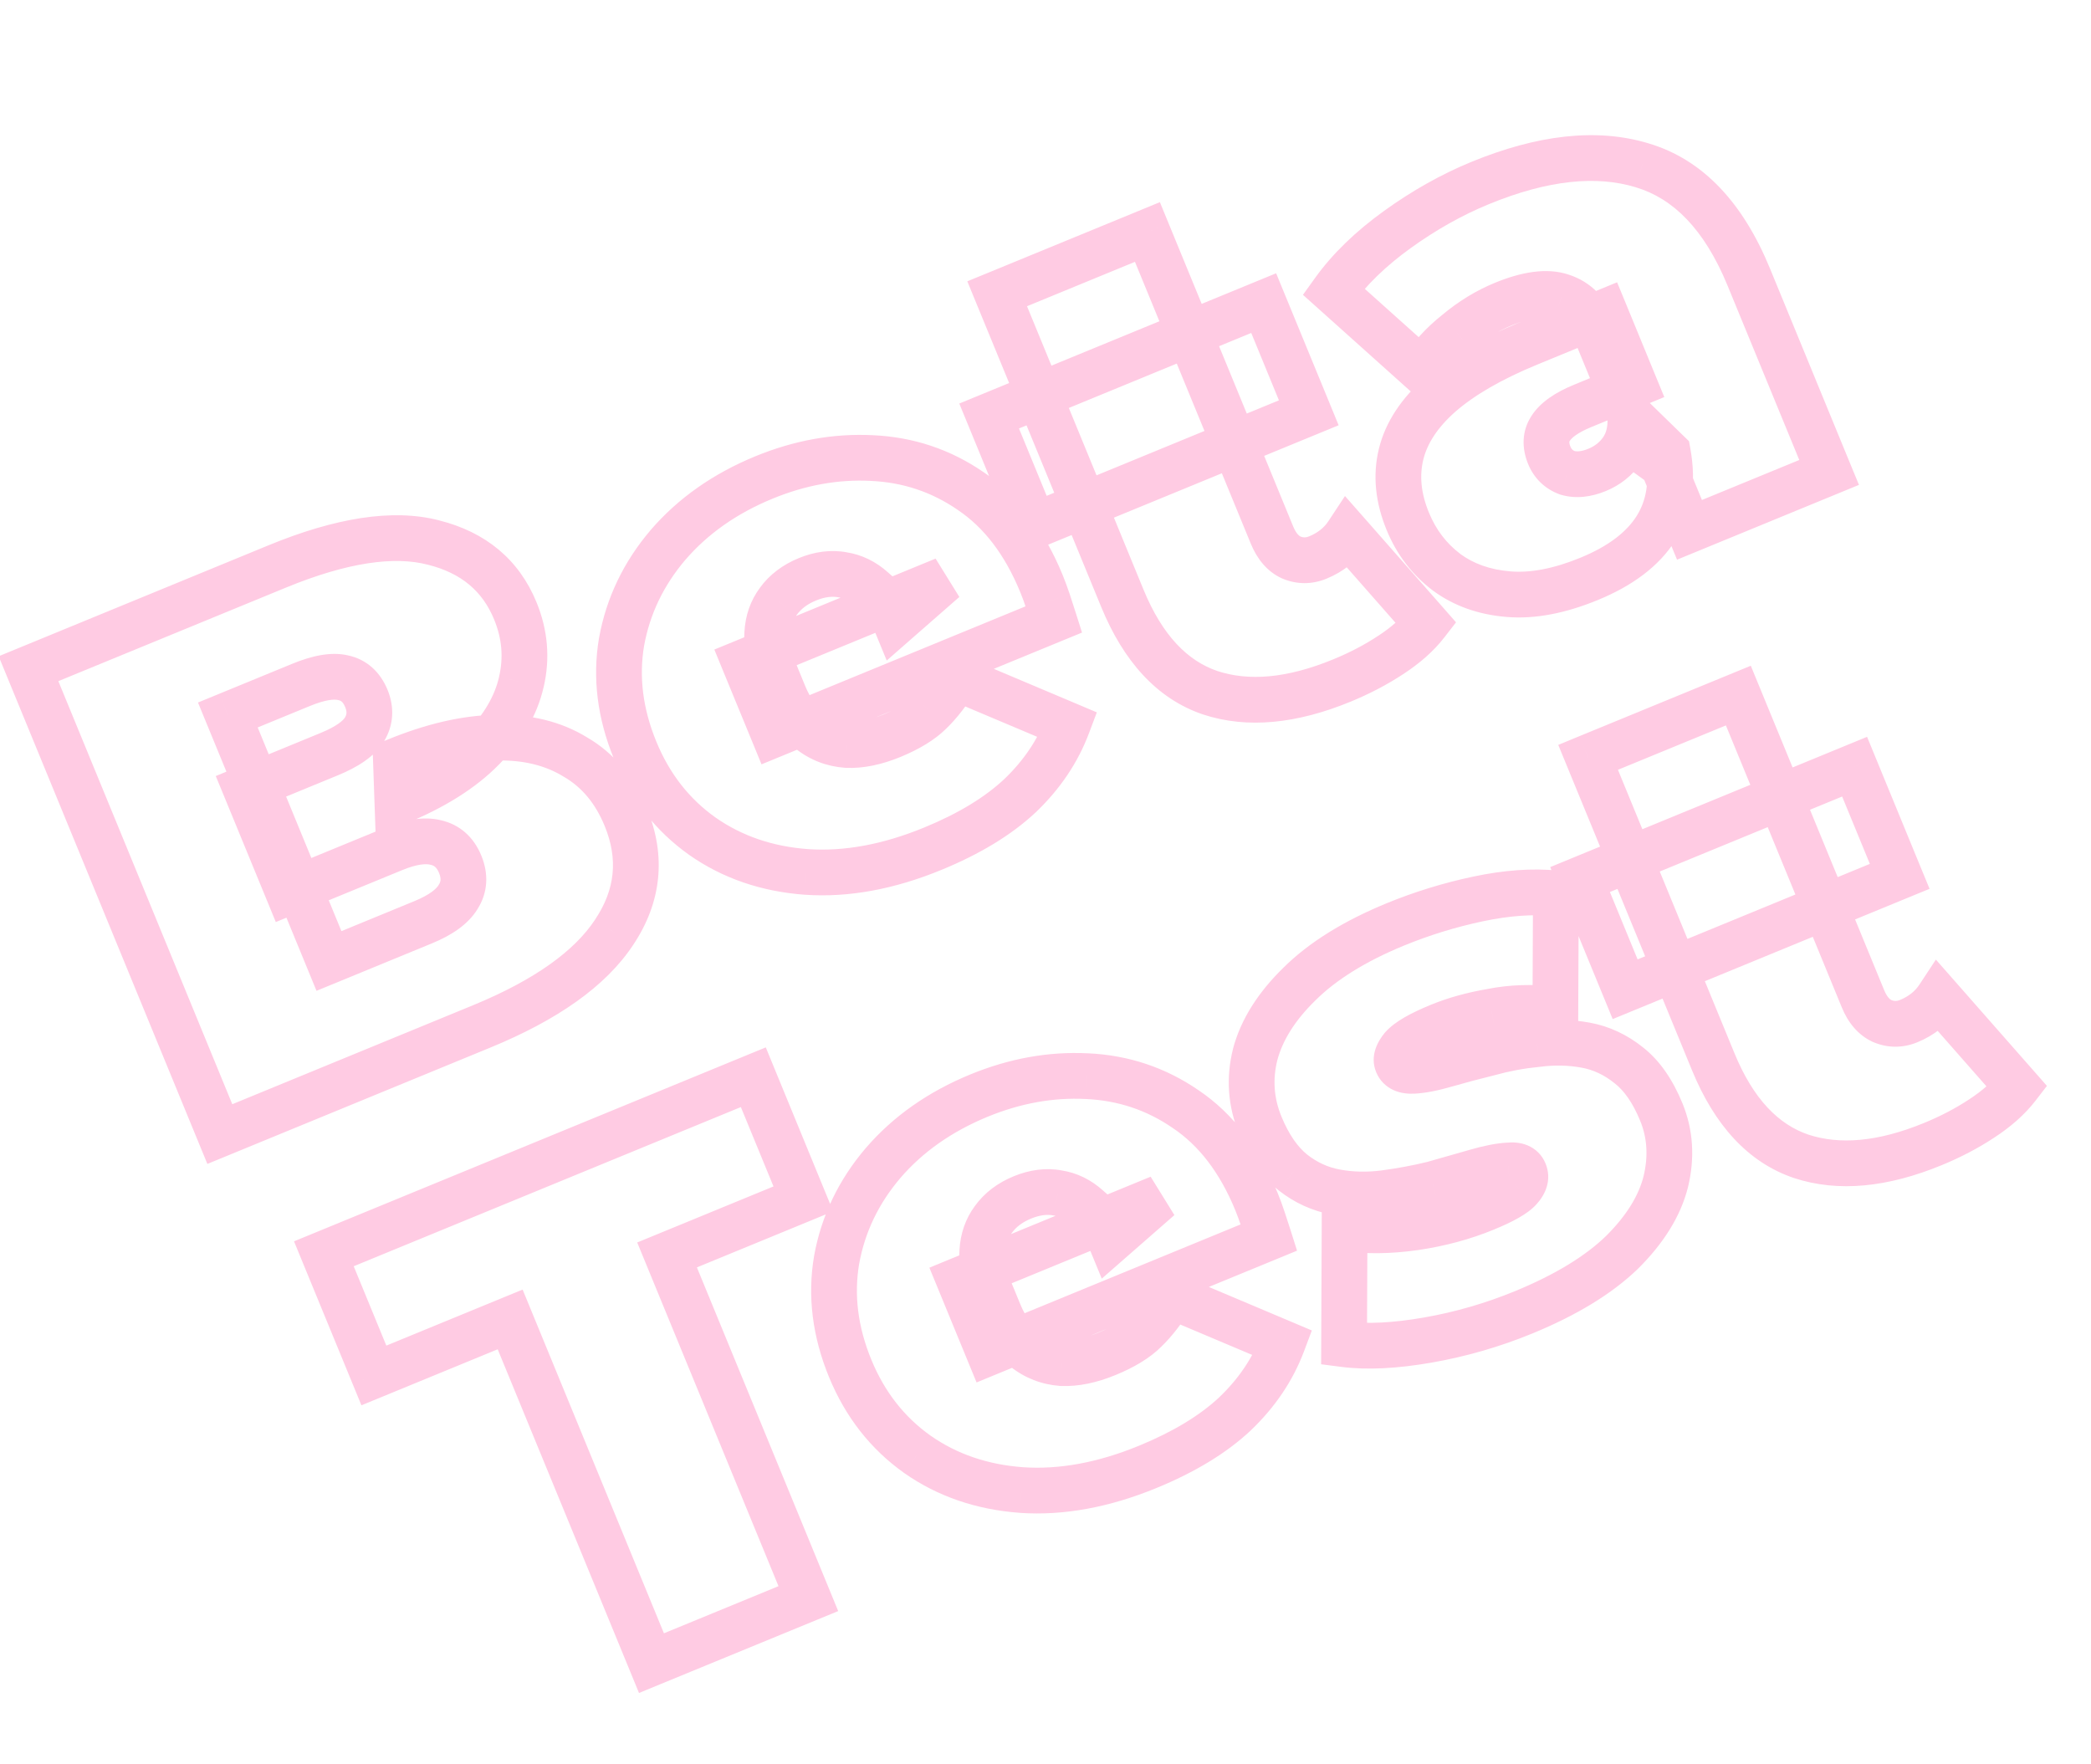 <svg width="64" height="54" viewBox="0 0 64 54" fill="none" xmlns="http://www.w3.org/2000/svg">
<path d="M6.728 34.71L6.081 34.977L6.347 35.624L6.995 35.358L6.728 34.71ZM0.873 20.467L0.606 19.82L-0.041 20.086L0.225 20.733L0.873 20.467ZM13.272 16.606L13.095 17.284L13.101 17.285L13.272 16.606ZM15.956 20.879L15.274 20.719L15.274 20.722L15.956 20.879ZM14.77 22.912L14.271 22.422L14.77 22.912ZM12.163 24.555L11.463 24.58L11.499 25.585L12.429 25.202L12.163 24.555ZM12.118 23.289L11.852 22.642L11.402 22.827L11.419 23.314L12.118 23.289ZM15.18 22.577L15.193 23.277L15.197 23.277L15.18 22.577ZM17.612 23.171L17.245 23.767L17.253 23.772L17.261 23.776L17.612 23.171ZM18.795 28.536L18.213 28.147L18.211 28.151L18.795 28.536ZM10.069 29.412L9.421 29.678L9.687 30.326L10.335 30.06L10.069 29.412ZM14.021 27.454L13.432 27.076L13.427 27.084L13.423 27.091L14.021 27.454ZM13.335 25.786L13.165 26.465L13.174 26.467L13.182 26.469L13.335 25.786ZM8.823 27.308L8.176 27.574L8.442 28.221L9.089 27.955L8.823 27.308ZM7.518 24.134L7.252 23.486L6.604 23.752L6.871 24.4L7.518 24.134ZM11.153 22.33L11.748 22.699L11.752 22.693L11.153 22.33ZM10.501 20.743L10.337 21.424L10.346 21.426L10.355 21.427L10.501 20.743ZM6.973 21.884L6.707 21.236L6.06 21.502L6.326 22.15L6.973 21.884ZM7.376 34.444L1.52 20.201L0.225 20.733L6.081 34.977L7.376 34.444ZM1.139 21.114L8.749 17.986L8.216 16.691L0.606 19.82L1.139 21.114ZM8.749 17.986C10.662 17.199 12.086 17.02 13.095 17.284L13.449 15.929C12.006 15.552 10.237 15.86 8.216 16.691L8.749 17.986ZM13.101 17.285C14.124 17.543 14.77 18.098 15.124 18.961L16.419 18.428C15.882 17.121 14.86 16.284 13.443 15.928L13.101 17.285ZM15.124 18.961C15.366 19.549 15.413 20.128 15.274 20.719L16.638 21.038C16.845 20.155 16.769 19.278 16.419 18.428L15.124 18.961ZM15.274 20.722C15.144 21.29 14.825 21.857 14.271 22.422L15.27 23.402C15.967 22.692 16.439 21.903 16.638 21.035L15.274 20.722ZM14.271 22.422C13.73 22.973 12.95 23.475 11.897 23.908L12.429 25.202C13.601 24.721 14.559 24.127 15.27 23.402L14.271 22.422ZM12.863 24.53L12.818 23.264L11.419 23.314L11.463 24.58L12.863 24.53ZM12.384 23.936C13.439 23.503 14.372 23.292 15.193 23.277L15.167 21.878C14.13 21.897 13.022 22.16 11.852 22.642L12.384 23.936ZM15.197 23.277C16.028 23.257 16.7 23.432 17.245 23.767L17.979 22.575C17.165 22.074 16.215 21.852 15.163 21.878L15.197 23.277ZM17.261 23.776C17.798 24.089 18.217 24.574 18.506 25.277L19.801 24.745C19.41 23.794 18.801 23.052 17.964 22.566L17.261 23.776ZM18.506 25.277C18.924 26.294 18.831 27.224 18.213 28.147L19.377 28.925C20.252 27.617 20.398 26.197 19.801 24.745L18.506 25.277ZM18.211 28.151C17.589 29.093 16.387 29.982 14.479 30.767L15.011 32.062C17.037 31.229 18.535 30.2 19.379 28.922L18.211 28.151ZM14.479 30.767L6.462 34.063L6.995 35.358L15.011 32.062L14.479 30.767ZM10.335 30.06L13.224 28.872L12.692 27.577L9.803 28.765L10.335 30.06ZM13.224 28.872C13.809 28.631 14.326 28.301 14.619 27.818L13.423 27.091C13.357 27.2 13.165 27.382 12.692 27.577L13.224 28.872ZM14.61 27.832C14.941 27.316 14.959 26.738 14.732 26.187L13.438 26.719C13.512 26.9 13.487 26.99 13.432 27.076L14.61 27.832ZM14.732 26.187C14.506 25.635 14.087 25.237 13.488 25.103L13.182 26.469C13.282 26.491 13.363 26.538 13.438 26.719L14.732 26.187ZM13.505 25.107C12.957 24.97 12.357 25.098 11.772 25.339L12.304 26.634C12.777 26.439 13.042 26.434 13.165 26.465L13.505 25.107ZM11.772 25.339L8.557 26.66L9.089 27.955L12.304 26.634L11.772 25.339ZM9.47 27.042L8.165 23.867L6.871 24.4L8.176 27.574L9.47 27.042ZM7.784 24.781L10.348 23.727L9.816 22.432L7.252 23.486L7.784 24.781ZM10.348 23.727C10.931 23.487 11.458 23.166 11.748 22.699L10.558 21.961C10.505 22.047 10.318 22.226 9.816 22.432L10.348 23.727ZM11.752 22.693C12.054 22.194 12.079 21.642 11.861 21.111L10.566 21.644C10.627 21.791 10.611 21.874 10.555 21.967L11.752 22.693ZM11.861 21.111C11.641 20.577 11.235 20.183 10.646 20.058L10.355 21.427C10.427 21.443 10.496 21.472 10.566 21.644L11.861 21.111ZM10.664 20.062C10.129 19.934 9.529 20.076 8.946 20.316L9.478 21.611C9.98 21.404 10.239 21.4 10.337 21.424L10.664 20.062ZM8.946 20.316L6.707 21.236L7.24 22.531L9.478 21.611L8.946 20.316ZM6.326 22.15L9.421 29.678L10.716 29.146L7.621 21.617L6.326 22.15ZM24.682 26.687L24.63 27.385L24.634 27.385L24.682 26.687ZM21.497 25.594L21.091 26.164L21.095 26.167L21.497 25.594ZM19.025 19.64L18.337 19.515L18.335 19.523L19.025 19.64ZM20.448 16.677L19.917 16.22L19.915 16.223L20.448 16.677ZM26.681 14.019L26.646 14.718L26.65 14.719L26.681 14.019ZM29.714 15.032L29.317 15.608L29.323 15.613L29.714 15.032ZM32.079 18.413L32.744 18.193L32.743 18.19L32.079 18.413ZM32.256 18.958L32.522 19.606L33.118 19.361L32.923 18.747L32.256 18.958ZM23.69 22.48L23.042 22.746L23.308 23.394L23.956 23.128L23.69 22.48ZM22.778 20.262L22.512 19.615L21.864 19.881L22.13 20.529L22.778 20.262ZM28.902 17.744L29.363 18.271L28.636 17.097L28.902 17.744ZM27.415 19.046L26.768 19.312L27.14 20.217L27.876 19.572L27.415 19.046ZM26.72 18.047L26.25 18.567L26.264 18.579L26.279 18.591L26.72 18.047ZM25.796 17.594L25.666 18.282L25.679 18.285L25.691 18.286L25.796 17.594ZM23.822 18.406L24.384 18.824L24.389 18.816L23.822 18.406ZM23.484 19.377L24.183 19.429L24.183 19.416L23.484 19.377ZM24.783 22.364L25.218 21.815L24.783 22.364ZM25.915 22.802L25.864 23.5L25.875 23.501L25.886 23.502L25.915 22.802ZM28.475 21.797L27.988 21.295L27.981 21.302L28.475 21.797ZM29.282 20.752L29.555 20.107L28.996 19.871L28.683 20.39L29.282 20.752ZM32.679 22.186L33.334 22.432L33.571 21.803L32.951 21.541L32.679 22.186ZM31.217 24.357L31.695 24.868L31.7 24.864L31.217 24.357ZM28.286 25.328C27.009 25.853 25.827 26.064 24.729 25.989L24.634 27.385C25.984 27.478 27.382 27.214 28.818 26.623L28.286 25.328ZM24.733 25.989C23.637 25.908 22.699 25.581 21.898 25.02L21.095 26.167C22.121 26.886 23.306 27.287 24.63 27.385L24.733 25.989ZM21.902 25.023C21.097 24.451 20.493 23.683 20.089 22.7L18.794 23.232C19.293 24.446 20.059 25.431 21.091 26.164L21.902 25.023ZM20.089 22.7C19.671 21.683 19.554 20.707 19.715 19.758L18.335 19.523C18.125 20.756 18.286 21.998 18.794 23.232L20.089 22.7ZM19.714 19.766C19.89 18.795 20.309 17.919 20.98 17.131L19.915 16.223C19.089 17.192 18.559 18.293 18.337 19.515L19.714 19.766ZM20.978 17.134C21.661 16.342 22.545 15.715 23.648 15.262L23.115 13.967C21.831 14.495 20.759 15.244 19.917 16.22L20.978 17.134ZM23.648 15.262C24.659 14.846 25.656 14.669 26.646 14.718L26.716 13.32C25.504 13.26 24.302 13.479 23.115 13.967L23.648 15.262ZM26.65 14.719C27.635 14.762 28.518 15.058 29.317 15.608L30.111 14.456C29.094 13.754 27.956 13.375 26.712 13.32L26.65 14.719ZM29.323 15.613C30.106 16.14 30.748 16.958 31.226 18.121L32.521 17.589C31.962 16.229 31.165 15.165 30.105 14.451L29.323 15.613ZM31.226 18.121C31.286 18.266 31.349 18.437 31.415 18.635L32.743 18.19C32.669 17.97 32.595 17.769 32.521 17.589L31.226 18.121ZM31.414 18.632C31.478 18.825 31.536 19.005 31.589 19.17L32.923 18.747C32.869 18.576 32.809 18.391 32.744 18.193L31.414 18.632ZM31.99 18.311L23.423 21.833L23.956 23.128L32.522 19.606L31.99 18.311ZM24.337 22.214L23.425 19.996L22.13 20.529L23.042 22.746L24.337 22.214ZM23.044 20.91L29.169 18.392L28.636 17.097L22.512 19.615L23.044 20.91ZM28.441 17.218L26.954 18.519L27.876 19.572L29.363 18.271L28.441 17.218ZM28.063 18.779C27.852 18.266 27.559 17.826 27.16 17.503L26.279 18.591C26.451 18.731 26.622 18.957 26.768 19.312L28.063 18.779ZM27.189 17.528C26.819 17.194 26.387 16.976 25.901 16.902L25.691 18.286C25.881 18.315 26.065 18.399 26.25 18.567L27.189 17.528ZM25.926 16.906C25.427 16.812 24.927 16.885 24.444 17.084L24.977 18.379C25.253 18.265 25.477 18.247 25.666 18.282L25.926 16.906ZM24.444 17.084C23.961 17.283 23.554 17.583 23.255 17.995L24.389 18.816C24.516 18.642 24.701 18.492 24.977 18.379L24.444 17.084ZM23.261 17.988C22.967 18.382 22.813 18.841 22.785 19.338L24.183 19.416C24.197 19.167 24.269 18.978 24.384 18.824L23.261 17.988ZM22.786 19.326C22.75 19.822 22.857 20.329 23.065 20.834L24.36 20.302C24.21 19.939 24.166 19.652 24.182 19.429L22.786 19.326ZM23.065 20.834L23.349 21.526L24.644 20.994L24.36 20.302L23.065 20.834ZM23.349 21.526C23.58 22.087 23.907 22.562 24.349 22.912L25.218 21.815C25.001 21.643 24.804 21.382 24.644 20.994L23.349 21.526ZM24.349 22.912C24.79 23.262 25.301 23.459 25.864 23.5L25.967 22.104C25.679 22.083 25.436 21.988 25.218 21.815L24.349 22.912ZM25.886 23.502C26.431 23.525 26.994 23.401 27.564 23.167L27.031 21.872C26.597 22.05 26.238 22.115 25.945 22.103L25.886 23.502ZM27.564 23.167C28.128 22.934 28.612 22.65 28.97 22.292L27.981 21.302C27.799 21.483 27.497 21.68 27.031 21.872L27.564 23.167ZM28.963 22.299C29.299 21.974 29.603 21.575 29.882 21.113L28.683 20.39C28.452 20.773 28.219 21.07 27.988 21.295L28.963 22.299ZM29.01 21.397L32.407 22.831L32.951 21.541L29.555 20.107L29.01 21.397ZM32.024 21.94C31.761 22.64 31.335 23.276 30.733 23.851L31.7 24.864C32.442 24.156 32.992 23.345 33.334 22.432L32.024 21.94ZM30.738 23.846C30.152 24.395 29.344 24.894 28.286 25.328L28.818 26.623C29.985 26.143 30.953 25.563 31.695 24.868L30.738 23.846ZM37.039 21.202L36.814 21.865L36.82 21.867L37.039 21.202ZM30.521 8.992L30.255 8.344L29.607 8.61L29.873 9.258L30.521 8.992ZM35.119 7.101L35.767 6.835L35.501 6.187L34.853 6.454L35.119 7.101ZM39.525 17.064L39.231 17.7L39.243 17.705L39.255 17.71L39.525 17.064ZM41.246 16.333L41.772 15.87L41.166 15.182L40.661 15.948L41.246 16.333ZM43.658 19.076L44.212 19.503L44.565 19.047L44.184 18.613L43.658 19.076ZM42.56 20.05L42.178 19.464L42.175 19.465L42.56 20.05ZM31.655 16.089L31.007 16.356L31.274 17.003L31.921 16.737L31.655 16.089ZM30.275 12.732L30.008 12.085L29.361 12.351L29.627 12.998L30.275 12.732ZM38.678 9.277L39.325 9.011L39.059 8.364L38.412 8.63L38.678 9.277ZM40.058 12.634L40.325 13.282L40.972 13.016L40.706 12.368L40.058 12.634ZM40.806 20.181C39.372 20.771 38.206 20.85 37.259 20.537L36.82 21.867C38.184 22.317 39.707 22.147 41.338 21.476L40.806 20.181ZM37.265 20.539C36.355 20.23 35.581 19.459 34.999 18.044L33.705 18.577C34.383 20.228 35.401 21.384 36.814 21.865L37.265 20.539ZM34.999 18.044L31.168 8.725L29.873 9.258L33.705 18.577L34.999 18.044ZM30.787 9.639L35.385 7.748L34.853 6.454L30.255 8.344L30.787 9.639ZM34.472 7.367L38.286 16.646L39.581 16.113L35.767 6.835L34.472 7.367ZM38.286 16.646C38.472 17.096 38.772 17.488 39.231 17.7L39.818 16.429C39.769 16.406 39.675 16.341 39.581 16.113L38.286 16.646ZM39.255 17.71C39.696 17.894 40.159 17.893 40.6 17.712L40.067 16.417C39.966 16.459 39.889 16.458 39.794 16.418L39.255 17.71ZM40.6 17.712C41.111 17.502 41.531 17.172 41.831 16.718L40.661 15.948C40.531 16.146 40.343 16.304 40.067 16.417L40.6 17.712ZM40.72 16.795L43.132 19.538L44.184 18.613L41.772 15.87L40.72 16.795ZM43.104 18.648C42.893 18.921 42.591 19.195 42.178 19.464L42.942 20.637C43.455 20.303 43.885 19.928 44.212 19.503L43.104 18.648ZM42.175 19.465C41.767 19.735 41.311 19.974 40.806 20.181L41.338 21.476C41.919 21.237 42.455 20.957 42.945 20.635L42.175 19.465ZM32.302 15.823L30.922 12.466L29.627 12.998L31.007 16.356L32.302 15.823ZM30.541 13.38L38.944 9.925L38.412 8.63L30.008 12.085L30.541 13.38ZM38.031 9.543L39.411 12.901L40.706 12.368L39.325 9.011L38.031 9.543ZM39.792 11.987L31.389 15.442L31.921 16.737L40.325 13.282L39.792 11.987ZM51.711 16.217L51.063 16.483L51.33 17.13L51.977 16.864L51.711 16.217ZM50.9 14.243L51.547 13.977L51.472 13.794L51.311 13.677L50.9 14.243ZM50.356 13.848L49.709 14.114L49.784 14.297L49.944 14.414L50.356 13.848ZM47.798 9.072L47.572 9.734L47.586 9.739L47.798 9.072ZM44.589 10.177L45.025 10.725L45.032 10.72L45.038 10.714L44.589 10.177ZM43.526 11.351L43.059 11.873L43.688 12.437L44.125 11.713L43.526 11.351ZM40.815 8.922L40.246 8.514L39.88 9.024L40.348 9.443L40.815 8.922ZM42.77 7.024L43.179 7.592L42.77 7.024ZM50.264 5.061L50.06 5.73L50.065 5.732L50.264 5.061ZM55.984 14.46L56.25 15.107L56.898 14.841L56.631 14.194L55.984 14.46ZM46.169 18.186L46.112 18.883L46.169 18.186ZM44.276 17.513L43.853 18.072L43.859 18.076L44.276 17.513ZM42.885 13.899L43.564 14.065L42.885 13.899ZM44.085 12.073L43.624 11.546L43.622 11.548L44.085 12.073ZM49.114 9.554L49.762 9.287L49.495 8.64L48.848 8.906L49.114 9.554ZM50.026 11.771L50.292 12.419L50.94 12.153L50.673 11.505L50.026 11.771ZM47.461 13.111L48.047 13.494L48.052 13.487L47.461 13.111ZM47.972 14.471L47.727 15.127L47.751 15.136L47.776 15.143L47.972 14.471ZM49.641 13.785L50.212 14.191L50.217 14.183L49.641 13.785ZM49.896 12.729L50.385 12.227L49.073 10.95L49.198 12.777L49.896 12.729ZM51.047 13.849L51.736 13.724L51.696 13.504L51.535 13.348L51.047 13.849ZM50.689 16.161L50.096 15.789L50.689 16.161ZM52.358 15.951L51.547 13.977L50.252 14.509L51.063 16.483L52.358 15.951ZM51.311 13.677L50.768 13.282L49.944 14.414L50.488 14.809L51.311 13.677ZM51.004 13.582L49.465 9.838L48.17 10.37L49.709 14.114L51.004 13.582ZM49.465 9.838C49.182 9.151 48.708 8.627 48.011 8.405L47.586 9.739C47.801 9.807 48.006 9.972 48.17 10.37L49.465 9.838ZM48.024 8.409C47.34 8.176 46.548 8.329 45.749 8.658L46.281 9.953C46.974 9.668 47.371 9.666 47.572 9.734L48.024 8.409ZM45.749 8.658C45.176 8.894 44.64 9.223 44.141 9.64L45.038 10.714C45.436 10.382 45.85 10.13 46.281 9.953L45.749 8.658ZM44.154 9.629C43.646 10.033 43.231 10.485 42.927 10.99L44.125 11.713C44.33 11.374 44.625 11.043 45.025 10.725L44.154 9.629ZM43.993 10.83L41.282 8.401L40.348 9.443L43.059 11.873L43.993 10.83ZM41.383 9.33C41.815 8.729 42.408 8.148 43.179 7.592L42.361 6.456C41.492 7.082 40.782 7.766 40.246 8.514L41.383 9.33ZM43.179 7.592C43.958 7.031 44.754 6.585 45.568 6.25L45.035 4.955C44.113 5.334 43.221 5.836 42.361 6.456L43.179 7.592ZM45.568 6.25C47.392 5.5 48.872 5.369 50.06 5.73L50.468 4.391C48.864 3.903 47.036 4.133 45.035 4.955L45.568 6.25ZM50.065 5.732C51.204 6.071 52.162 7.005 52.877 8.744L54.172 8.212C53.359 6.234 52.144 4.89 50.464 4.39L50.065 5.732ZM52.877 8.744L55.337 14.726L56.631 14.194L54.172 8.212L52.877 8.744ZM55.718 13.813L51.445 15.569L51.977 16.864L56.25 15.107L55.718 13.813ZM48.375 17.069C47.536 17.414 46.825 17.538 46.227 17.488L46.112 18.883C46.991 18.956 47.928 18.767 48.907 18.364L48.375 17.069ZM46.227 17.488C45.6 17.436 45.097 17.25 44.691 16.951L43.859 18.076C44.502 18.551 45.262 18.813 46.112 18.883L46.227 17.488ZM44.698 16.955C44.272 16.633 43.952 16.216 43.736 15.69L42.441 16.222C42.748 16.971 43.22 17.592 43.853 18.072L44.698 16.955ZM43.736 15.69C43.487 15.086 43.445 14.552 43.564 14.065L42.205 13.732C42.004 14.551 42.098 15.388 42.441 16.222L43.736 15.69ZM43.564 14.065C43.682 13.585 43.986 13.094 44.548 12.598L43.622 11.548C42.903 12.182 42.407 12.908 42.205 13.732L43.564 14.065ZM44.545 12.601C45.121 12.098 45.95 11.611 47.061 11.155L46.529 9.86C45.333 10.351 44.355 10.909 43.624 11.546L44.545 12.601ZM47.061 11.155L49.38 10.201L48.848 8.906L46.529 9.86L47.061 11.155ZM48.467 9.82L49.379 12.038L50.673 11.505L49.762 9.287L48.467 9.82ZM49.76 11.124L48.173 11.777L48.705 13.071L50.292 12.419L49.76 11.124ZM48.173 11.777C47.638 11.997 47.15 12.296 46.87 12.736L48.052 13.487C48.099 13.412 48.264 13.253 48.705 13.071L48.173 11.777ZM46.875 12.729C46.569 13.198 46.575 13.723 46.772 14.203L48.067 13.671C48.034 13.589 48.032 13.546 48.033 13.532C48.033 13.522 48.035 13.513 48.047 13.494L46.875 12.729ZM46.772 14.203C46.953 14.642 47.283 14.961 47.727 15.127L48.218 13.816C48.137 13.785 48.099 13.748 48.067 13.671L46.772 14.203ZM47.776 15.143C48.239 15.279 48.711 15.21 49.153 15.028L48.62 13.733C48.384 13.831 48.246 13.822 48.169 13.799L47.776 15.143ZM49.153 15.028C49.584 14.851 49.942 14.57 50.212 14.191L49.07 13.38C48.958 13.538 48.813 13.654 48.62 13.733L49.153 15.028ZM50.217 14.183C50.522 13.741 50.632 13.224 50.595 12.681L49.198 12.777C49.218 13.067 49.157 13.254 49.065 13.387L50.217 14.183ZM49.408 13.23L50.559 14.351L51.535 13.348L50.385 12.227L49.408 13.23ZM50.358 13.975C50.498 14.741 50.387 15.325 50.096 15.789L51.282 16.533C51.796 15.714 51.924 14.758 51.736 13.724L50.358 13.975ZM50.096 15.789C49.795 16.268 49.252 16.709 48.375 17.069L48.907 18.364C49.956 17.933 50.778 17.337 51.282 16.533L50.096 15.789ZM19.94 50.903L19.292 51.169L19.558 51.817L20.206 51.55L19.94 50.903ZM15.615 40.383L16.262 40.117L15.996 39.47L15.349 39.736L15.615 40.383ZM11.444 42.098L10.796 42.364L11.062 43.012L11.71 42.746L11.444 42.098ZM9.913 38.375L9.647 37.727L8.999 37.993L9.265 38.641L9.913 38.375ZM23.057 32.971L23.705 32.705L23.439 32.057L22.791 32.323L23.057 32.971ZM24.588 36.694L24.854 37.342L25.502 37.075L25.235 36.428L24.588 36.694ZM20.417 38.409L20.151 37.762L19.503 38.028L19.769 38.675L20.417 38.409ZM24.742 48.929L25.008 49.576L25.655 49.31L25.389 48.663L24.742 48.929ZM20.587 50.637L16.262 40.117L14.967 40.65L19.292 51.169L20.587 50.637ZM15.349 39.736L11.177 41.451L11.71 42.746L15.881 41.031L15.349 39.736ZM12.091 41.832L10.56 38.109L9.265 38.641L10.796 42.364L12.091 41.832ZM10.179 39.022L23.323 33.618L22.791 32.323L9.647 37.727L10.179 39.022ZM22.41 33.237L23.941 36.961L25.235 36.428L23.705 32.705L22.41 33.237ZM24.322 36.047L20.151 37.762L20.683 39.057L24.854 37.342L24.322 36.047ZM19.769 38.675L24.094 49.195L25.389 48.663L21.064 38.143L19.769 38.675ZM24.476 48.281L19.674 50.256L20.206 51.55L25.008 49.576L24.476 48.281ZM31.263 45.605L31.212 46.303L31.216 46.304L31.263 45.605ZM28.078 44.512L27.673 45.083L27.677 45.086L28.078 44.512ZM25.607 38.559L24.918 38.434L24.917 38.441L25.607 38.559ZM27.029 35.596L26.499 35.139L26.496 35.142L27.029 35.596ZM33.263 32.938L33.228 33.637L33.232 33.637L33.263 32.938ZM36.296 33.95L35.898 34.527L35.904 34.531L36.296 33.95ZM38.661 37.331L39.325 37.112L39.324 37.108L38.661 37.331ZM38.837 37.877L39.104 38.524L39.699 38.279L39.505 37.665L38.837 37.877ZM30.271 41.399L29.624 41.665L29.89 42.312L30.537 42.046L30.271 41.399ZM29.359 39.181L29.093 38.533L28.446 38.8L28.712 39.447L29.359 39.181ZM35.484 36.663L35.945 37.19L35.218 36.015L35.484 36.663ZM33.997 37.964L33.35 38.23L33.722 39.135L34.458 38.491L33.997 37.964ZM33.301 36.965L32.832 37.485L32.846 37.498L32.86 37.509L33.301 36.965ZM32.378 36.513L32.248 37.201L32.26 37.203L32.273 37.205L32.378 36.513ZM30.404 37.324L30.965 37.742L30.971 37.734L30.404 37.324ZM30.066 38.296L30.764 38.347L30.765 38.335L30.066 38.296ZM31.365 41.282L31.8 40.733L31.365 41.282ZM32.497 41.721L32.445 42.419L32.456 42.419L32.467 42.42L32.497 41.721ZM35.057 40.716L34.569 40.213L34.562 40.22L35.057 40.716ZM35.864 39.67L36.136 39.025L35.578 38.789L35.265 39.308L35.864 39.67ZM39.261 41.104L39.916 41.35L40.152 40.721L39.533 40.459L39.261 41.104ZM37.798 43.276L38.277 43.786L38.281 43.782L37.798 43.276ZM34.867 44.247C33.591 44.772 32.409 44.982 31.311 44.907L31.216 46.304C32.566 46.396 33.963 46.132 35.4 45.542L34.867 44.247ZM31.315 44.907C30.219 44.827 29.281 44.5 28.48 43.939L27.677 45.086C28.702 45.804 29.887 46.206 31.212 46.303L31.315 44.907ZM28.484 43.942C27.679 43.37 27.075 42.602 26.67 41.618L25.375 42.151C25.875 43.365 26.64 44.349 27.673 45.083L28.484 43.942ZM26.67 41.618C26.252 40.601 26.136 39.626 26.297 38.676L24.917 38.441C24.707 39.675 24.868 40.916 25.375 42.151L26.67 41.618ZM26.296 38.684C26.472 37.713 26.89 36.838 27.562 36.05L26.496 35.142C25.67 36.111 25.14 37.211 24.918 38.434L26.296 38.684ZM27.559 36.053C28.242 35.26 29.127 34.634 30.229 34.18L29.697 32.886C28.412 33.414 27.34 34.162 26.499 35.139L27.559 36.053ZM30.229 34.18C31.24 33.765 32.238 33.587 33.228 33.637L33.297 32.239C32.086 32.178 30.884 32.398 29.697 32.886L30.229 34.18ZM33.232 33.637C34.217 33.681 35.1 33.976 35.898 34.527L36.693 33.374C35.676 32.673 34.538 32.293 33.294 32.238L33.232 33.637ZM35.904 34.531C36.687 35.058 37.33 35.876 37.808 37.039L39.103 36.507C38.544 35.147 37.746 34.083 36.687 33.37L35.904 34.531ZM37.808 37.039C37.867 37.185 37.931 37.356 37.997 37.554L39.324 37.108C39.251 36.888 39.177 36.687 39.103 36.507L37.808 37.039ZM37.996 37.55C38.06 37.744 38.118 37.923 38.17 38.088L39.505 37.665C39.45 37.494 39.391 37.309 39.325 37.112L37.996 37.55ZM38.571 37.229L30.005 40.751L30.537 42.046L39.104 38.524L38.571 37.229ZM30.919 41.133L30.007 38.915L28.712 39.447L29.624 41.665L30.919 41.133ZM29.625 39.828L35.75 37.31L35.218 36.015L29.093 38.533L29.625 39.828ZM35.023 36.136L33.536 37.437L34.458 38.491L35.945 37.19L35.023 36.136ZM34.644 37.698C34.434 37.185 34.14 36.745 33.742 36.422L32.86 37.509C33.033 37.649 33.204 37.875 33.35 38.23L34.644 37.698ZM33.77 36.446C33.401 36.112 32.969 35.894 32.482 35.821L32.273 37.205C32.463 37.234 32.646 37.318 32.832 37.485L33.77 36.446ZM32.507 35.825C32.009 35.731 31.509 35.804 31.026 36.002L31.558 37.297C31.835 37.183 32.059 37.165 32.248 37.201L32.507 35.825ZM31.026 36.002C30.542 36.201 30.135 36.501 29.837 36.914L30.971 37.734C31.097 37.56 31.282 37.411 31.558 37.297L31.026 36.002ZM29.843 36.906C29.549 37.301 29.395 37.759 29.367 38.256L30.765 38.335C30.779 38.085 30.851 37.896 30.965 37.742L29.843 36.906ZM29.368 38.244C29.331 38.74 29.439 39.247 29.646 39.753L30.941 39.22C30.792 38.858 30.747 38.571 30.764 38.347L29.368 38.244ZM29.646 39.753L29.931 40.444L31.226 39.912L30.941 39.22L29.646 39.753ZM29.931 40.444C30.162 41.006 30.488 41.48 30.93 41.831L31.8 40.733C31.583 40.562 31.385 40.3 31.226 39.912L29.931 40.444ZM30.93 41.831C31.371 42.18 31.882 42.377 32.445 42.419L32.548 41.023C32.261 41.001 32.017 40.906 31.8 40.733L30.93 41.831ZM32.467 42.42C33.013 42.443 33.576 42.319 34.145 42.085L33.613 40.79C33.178 40.969 32.82 41.034 32.526 41.021L32.467 42.42ZM34.145 42.085C34.71 41.853 35.194 41.569 35.552 41.211L34.562 40.22C34.381 40.402 34.079 40.599 33.613 40.79L34.145 42.085ZM35.544 41.218C35.88 40.892 36.185 40.493 36.463 40.032L35.265 39.308C35.034 39.691 34.8 39.989 34.569 40.213L35.544 41.218ZM35.592 40.315L38.988 41.749L39.533 40.459L36.136 39.025L35.592 40.315ZM38.605 40.858C38.342 41.558 37.917 42.195 37.315 42.769L38.281 43.782C39.024 43.074 39.573 42.263 39.916 41.35L38.605 40.858ZM37.32 42.765C36.734 43.313 35.925 43.812 34.867 44.247L35.4 45.542C36.567 45.062 37.534 44.482 38.277 43.786L37.32 42.765ZM43.703 41.014L43.824 41.704L43.703 41.014ZM41.139 41.141L40.439 41.138L40.436 41.756L41.048 41.835L41.139 41.141ZM41.154 37.591L41.253 36.898L40.457 36.783L40.454 37.588L41.154 37.591ZM43.286 37.57L43.384 38.263L43.387 38.263L43.286 37.57ZM46.511 36.387L45.995 35.913L45.989 35.92L45.983 35.927L46.511 36.387ZM46.169 35.672L46.204 36.371L46.223 36.37L46.241 36.368L46.169 35.672ZM43.858 36.241L44.024 36.921L44.035 36.918L44.046 36.915L43.858 36.241ZM42.377 36.517L42.469 37.211L42.377 36.517ZM40.89 36.486L40.764 37.175L40.89 36.486ZM39.573 35.886L39.133 36.43L39.141 36.437L39.573 35.886ZM38.419 32.269L37.742 32.088L37.74 32.099L38.419 32.269ZM39.771 30.119L40.26 30.62L40.264 30.616L39.771 30.119ZM45.241 27.514L45.386 28.198L45.241 27.514ZM47.621 27.344L48.321 27.347L48.324 26.711L47.692 26.647L47.621 27.344ZM47.606 30.894L47.529 31.59L48.303 31.676L48.306 30.897L47.606 30.894ZM45.658 30.958L45.775 31.648L45.785 31.646L45.795 31.644L45.658 30.958ZM42.923 32.058L42.395 31.598L42.389 31.605L42.383 31.612L42.923 32.058ZM43.265 32.774L43.229 32.075L43.265 32.774ZM44.256 32.581L44.06 31.909L44.256 32.581ZM45.564 32.233L45.73 32.913L45.741 32.91L45.752 32.907L45.564 32.233ZM47.044 31.958L47.111 32.654L47.124 32.653L47.136 32.652L47.044 31.958ZM48.532 31.988L48.658 31.3L48.532 31.988ZM49.857 32.609L49.417 33.154L49.425 33.16L49.857 32.609ZM50.986 36.165L51.665 36.335L51.667 36.328L50.986 36.165ZM49.642 38.335L50.129 38.838L50.135 38.832L49.642 38.335ZM46.37 39.518C45.467 39.889 44.538 40.158 43.583 40.325L43.824 41.704C44.88 41.519 45.907 41.222 46.903 40.813L46.37 39.518ZM43.583 40.325C42.618 40.493 41.839 40.526 41.229 40.447L41.048 41.835C41.845 41.939 42.776 41.887 43.824 41.704L43.583 40.325ZM41.839 41.144L41.854 37.594L40.454 37.588L40.439 41.138L41.839 41.144ZM41.054 38.283C41.786 38.389 42.565 38.379 43.384 38.263L43.188 36.877C42.479 36.977 41.835 36.981 41.253 36.898L41.054 38.283ZM43.387 38.263C44.217 38.142 44.994 37.934 45.716 37.637L45.184 36.342C44.577 36.592 43.911 36.771 43.185 36.878L43.387 38.263ZM45.716 37.637C46.01 37.516 46.267 37.397 46.478 37.276C46.679 37.162 46.886 37.022 47.038 36.847L45.983 35.927C45.985 35.925 45.939 35.972 45.786 36.059C45.644 36.14 45.446 36.234 45.184 36.342L45.716 37.637ZM47.026 36.861C47.292 36.572 47.514 36.118 47.304 35.609L46.009 36.141C45.998 36.113 45.989 36.078 45.986 36.037C45.984 35.996 45.989 35.96 45.997 35.933C46.012 35.882 46.029 35.876 45.995 35.913L47.026 36.861ZM47.304 35.609C47.2 35.356 47.007 35.161 46.754 35.056C46.526 34.961 46.291 34.955 46.096 34.975L46.241 36.368C46.305 36.361 46.281 36.376 46.215 36.348C46.178 36.333 46.134 36.306 46.093 36.265C46.051 36.223 46.025 36.179 46.009 36.141L47.304 35.609ZM46.133 34.972C45.793 34.99 45.405 35.07 44.982 35.193L45.373 36.537C45.743 36.429 46.016 36.38 46.204 36.371L46.133 34.972ZM44.982 35.193C44.588 35.307 44.151 35.432 43.669 35.567L44.046 36.915C44.532 36.779 44.974 36.653 45.373 36.537L44.982 35.193ZM43.691 35.561C43.242 35.671 42.773 35.758 42.286 35.823L42.469 37.211C43.004 37.14 43.522 37.044 44.024 36.921L43.691 35.561ZM42.286 35.823C41.843 35.881 41.42 35.871 41.016 35.797L40.764 37.175C41.32 37.276 41.889 37.287 42.469 37.211L42.286 35.823ZM41.016 35.797C40.651 35.731 40.317 35.58 40.005 35.335L39.141 36.437C39.624 36.816 40.168 37.065 40.764 37.175L41.016 35.797ZM40.012 35.341C39.726 35.11 39.453 34.738 39.222 34.175L37.927 34.707C38.219 35.419 38.613 36.01 39.133 36.43L40.012 35.341ZM39.222 34.175C38.989 33.608 38.948 33.037 39.098 32.439L37.74 32.099C37.517 32.986 37.58 33.863 37.927 34.707L39.222 34.175ZM39.095 32.45C39.255 31.851 39.625 31.24 40.26 30.62L39.282 29.618C38.514 30.368 37.982 31.19 37.742 32.088L39.095 32.45ZM40.264 30.616C40.89 29.995 41.782 29.431 42.973 28.941L42.441 27.646C41.136 28.183 40.071 28.835 39.278 29.622L40.264 30.616ZM42.973 28.941C43.748 28.623 44.551 28.375 45.386 28.198L45.096 26.829C44.18 27.023 43.295 27.295 42.441 27.646L42.973 28.941ZM45.386 28.198C46.207 28.024 46.926 27.977 47.55 28.04L47.692 26.647C46.893 26.566 46.025 26.632 45.096 26.829L45.386 28.198ZM46.921 27.341L46.906 30.891L48.306 30.897L48.321 27.347L46.921 27.341ZM47.684 30.198C46.924 30.114 46.202 30.135 45.521 30.271L45.795 31.644C46.316 31.54 46.892 31.519 47.529 31.59L47.684 30.198ZM45.54 30.268C44.905 30.376 44.32 30.537 43.79 30.755L44.323 32.049C44.742 31.877 45.225 31.741 45.775 31.648L45.54 30.268ZM43.79 30.755C43.481 30.882 43.21 31.01 42.985 31.14C42.767 31.266 42.555 31.416 42.395 31.598L43.45 32.518C43.464 32.503 43.526 32.445 43.686 32.352C43.839 32.263 44.048 32.162 44.323 32.049L43.79 30.755ZM42.383 31.612C42.18 31.858 41.911 32.307 42.121 32.816L43.416 32.284C43.436 32.333 43.446 32.385 43.447 32.433C43.447 32.48 43.439 32.516 43.433 32.535C43.422 32.569 43.417 32.559 43.462 32.504L42.383 31.612ZM42.121 32.816C42.225 33.069 42.415 33.258 42.655 33.366C42.874 33.465 43.104 33.483 43.3 33.473L43.229 32.075C43.161 32.078 43.176 32.066 43.23 32.09C43.261 32.104 43.3 32.128 43.337 32.166C43.375 32.204 43.4 32.246 43.416 32.284L42.121 32.816ZM43.3 33.473C43.64 33.456 44.028 33.376 44.451 33.253L44.06 31.909C43.69 32.016 43.418 32.065 43.229 32.075L43.3 33.473ZM44.451 33.253C44.837 33.141 45.263 33.027 45.73 32.913L45.398 31.553C44.914 31.671 44.468 31.79 44.06 31.909L44.451 33.253ZM45.752 32.907C46.196 32.783 46.649 32.699 47.111 32.654L46.977 31.261C46.433 31.313 45.899 31.413 45.375 31.559L45.752 32.907ZM47.136 32.652C47.579 32.593 48.001 32.603 48.405 32.677L48.658 31.3C48.102 31.198 47.532 31.187 46.953 31.264L47.136 32.652ZM48.405 32.677C48.764 32.742 49.099 32.897 49.417 33.154L50.297 32.064C49.808 31.67 49.26 31.41 48.658 31.3L48.405 32.677ZM49.425 33.16C49.7 33.375 49.968 33.735 50.2 34.3L51.495 33.767C51.203 33.057 50.811 32.467 50.289 32.058L49.425 33.16ZM50.2 34.3C50.413 34.817 50.455 35.376 50.305 36.002L51.667 36.328C51.879 35.441 51.828 34.579 51.495 33.767L50.2 34.3ZM50.307 35.994C50.16 36.581 49.795 37.197 49.149 37.838L50.135 38.832C50.908 38.065 51.44 37.234 51.665 36.335L50.307 35.994ZM49.156 37.831C48.525 38.441 47.608 39.009 46.37 39.518L46.903 40.813C48.243 40.262 49.33 39.609 50.129 38.838L49.156 37.831ZM55.126 35.39L54.901 36.053L54.907 36.055L55.126 35.39ZM48.607 23.18L48.341 22.532L47.694 22.799L47.96 23.446L48.607 23.18ZM53.206 21.289L53.853 21.023L53.587 20.376L52.94 20.642L53.206 21.289ZM57.611 31.253L57.318 31.888L57.33 31.894L57.342 31.898L57.611 31.253ZM59.333 30.521L59.858 30.059L59.252 29.37L58.748 30.136L59.333 30.521ZM61.745 33.264L62.299 33.692L62.651 33.235L62.27 32.802L61.745 33.264ZM60.647 34.239L60.265 33.652L60.262 33.654L60.647 34.239ZM49.742 30.278L49.094 30.544L49.36 31.191L50.008 30.925L49.742 30.278ZM48.361 26.92L48.095 26.273L47.448 26.539L47.714 27.187L48.361 26.92ZM56.765 23.465L57.412 23.199L57.146 22.552L56.499 22.818L56.765 23.465ZM58.145 26.823L58.411 27.47L59.059 27.204L58.792 26.557L58.145 26.823ZM58.893 34.369C57.458 34.959 56.293 35.038 55.345 34.726L54.907 36.055C56.271 36.505 57.794 36.335 59.425 35.664L58.893 34.369ZM55.351 34.728C54.442 34.419 53.668 33.648 53.086 32.233L51.791 32.765C52.47 34.416 53.487 35.573 54.901 36.053L55.351 34.728ZM53.086 32.233L49.255 22.914L47.96 23.446L51.791 32.765L53.086 32.233ZM48.874 23.827L53.472 21.937L52.94 20.642L48.341 22.532L48.874 23.827ZM52.559 21.555L56.373 30.834L57.668 30.302L53.853 21.023L52.559 21.555ZM56.373 30.834C56.558 31.285 56.859 31.676 57.318 31.888L57.905 30.617C57.855 30.594 57.761 30.529 57.668 30.302L56.373 30.834ZM57.342 31.898C57.783 32.083 58.245 32.082 58.686 31.9L58.154 30.606C58.053 30.647 57.976 30.646 57.881 30.607L57.342 31.898ZM58.686 31.9C59.198 31.69 59.618 31.36 59.917 30.906L58.748 30.136C58.617 30.334 58.429 30.492 58.154 30.606L58.686 31.9ZM58.807 30.983L61.219 33.726L62.27 32.802L59.858 30.059L58.807 30.983ZM61.191 32.836C60.98 33.109 60.678 33.383 60.265 33.652L61.029 34.825C61.541 34.492 61.971 34.116 62.299 33.692L61.191 32.836ZM60.262 33.654C59.853 33.923 59.398 34.162 58.893 34.369L59.425 35.664C60.005 35.426 60.542 35.146 61.032 34.823L60.262 33.654ZM50.389 30.012L49.009 26.654L47.714 27.187L49.094 30.544L50.389 30.012ZM48.627 27.568L57.031 24.113L56.499 22.818L48.095 26.273L48.627 27.568ZM56.117 23.732L57.498 27.089L58.792 26.557L57.412 23.199L56.117 23.732ZM57.879 26.175L49.475 29.63L50.008 30.925L58.411 27.47L57.879 26.175Z" fill="#FFCBE3"/>
</svg>
